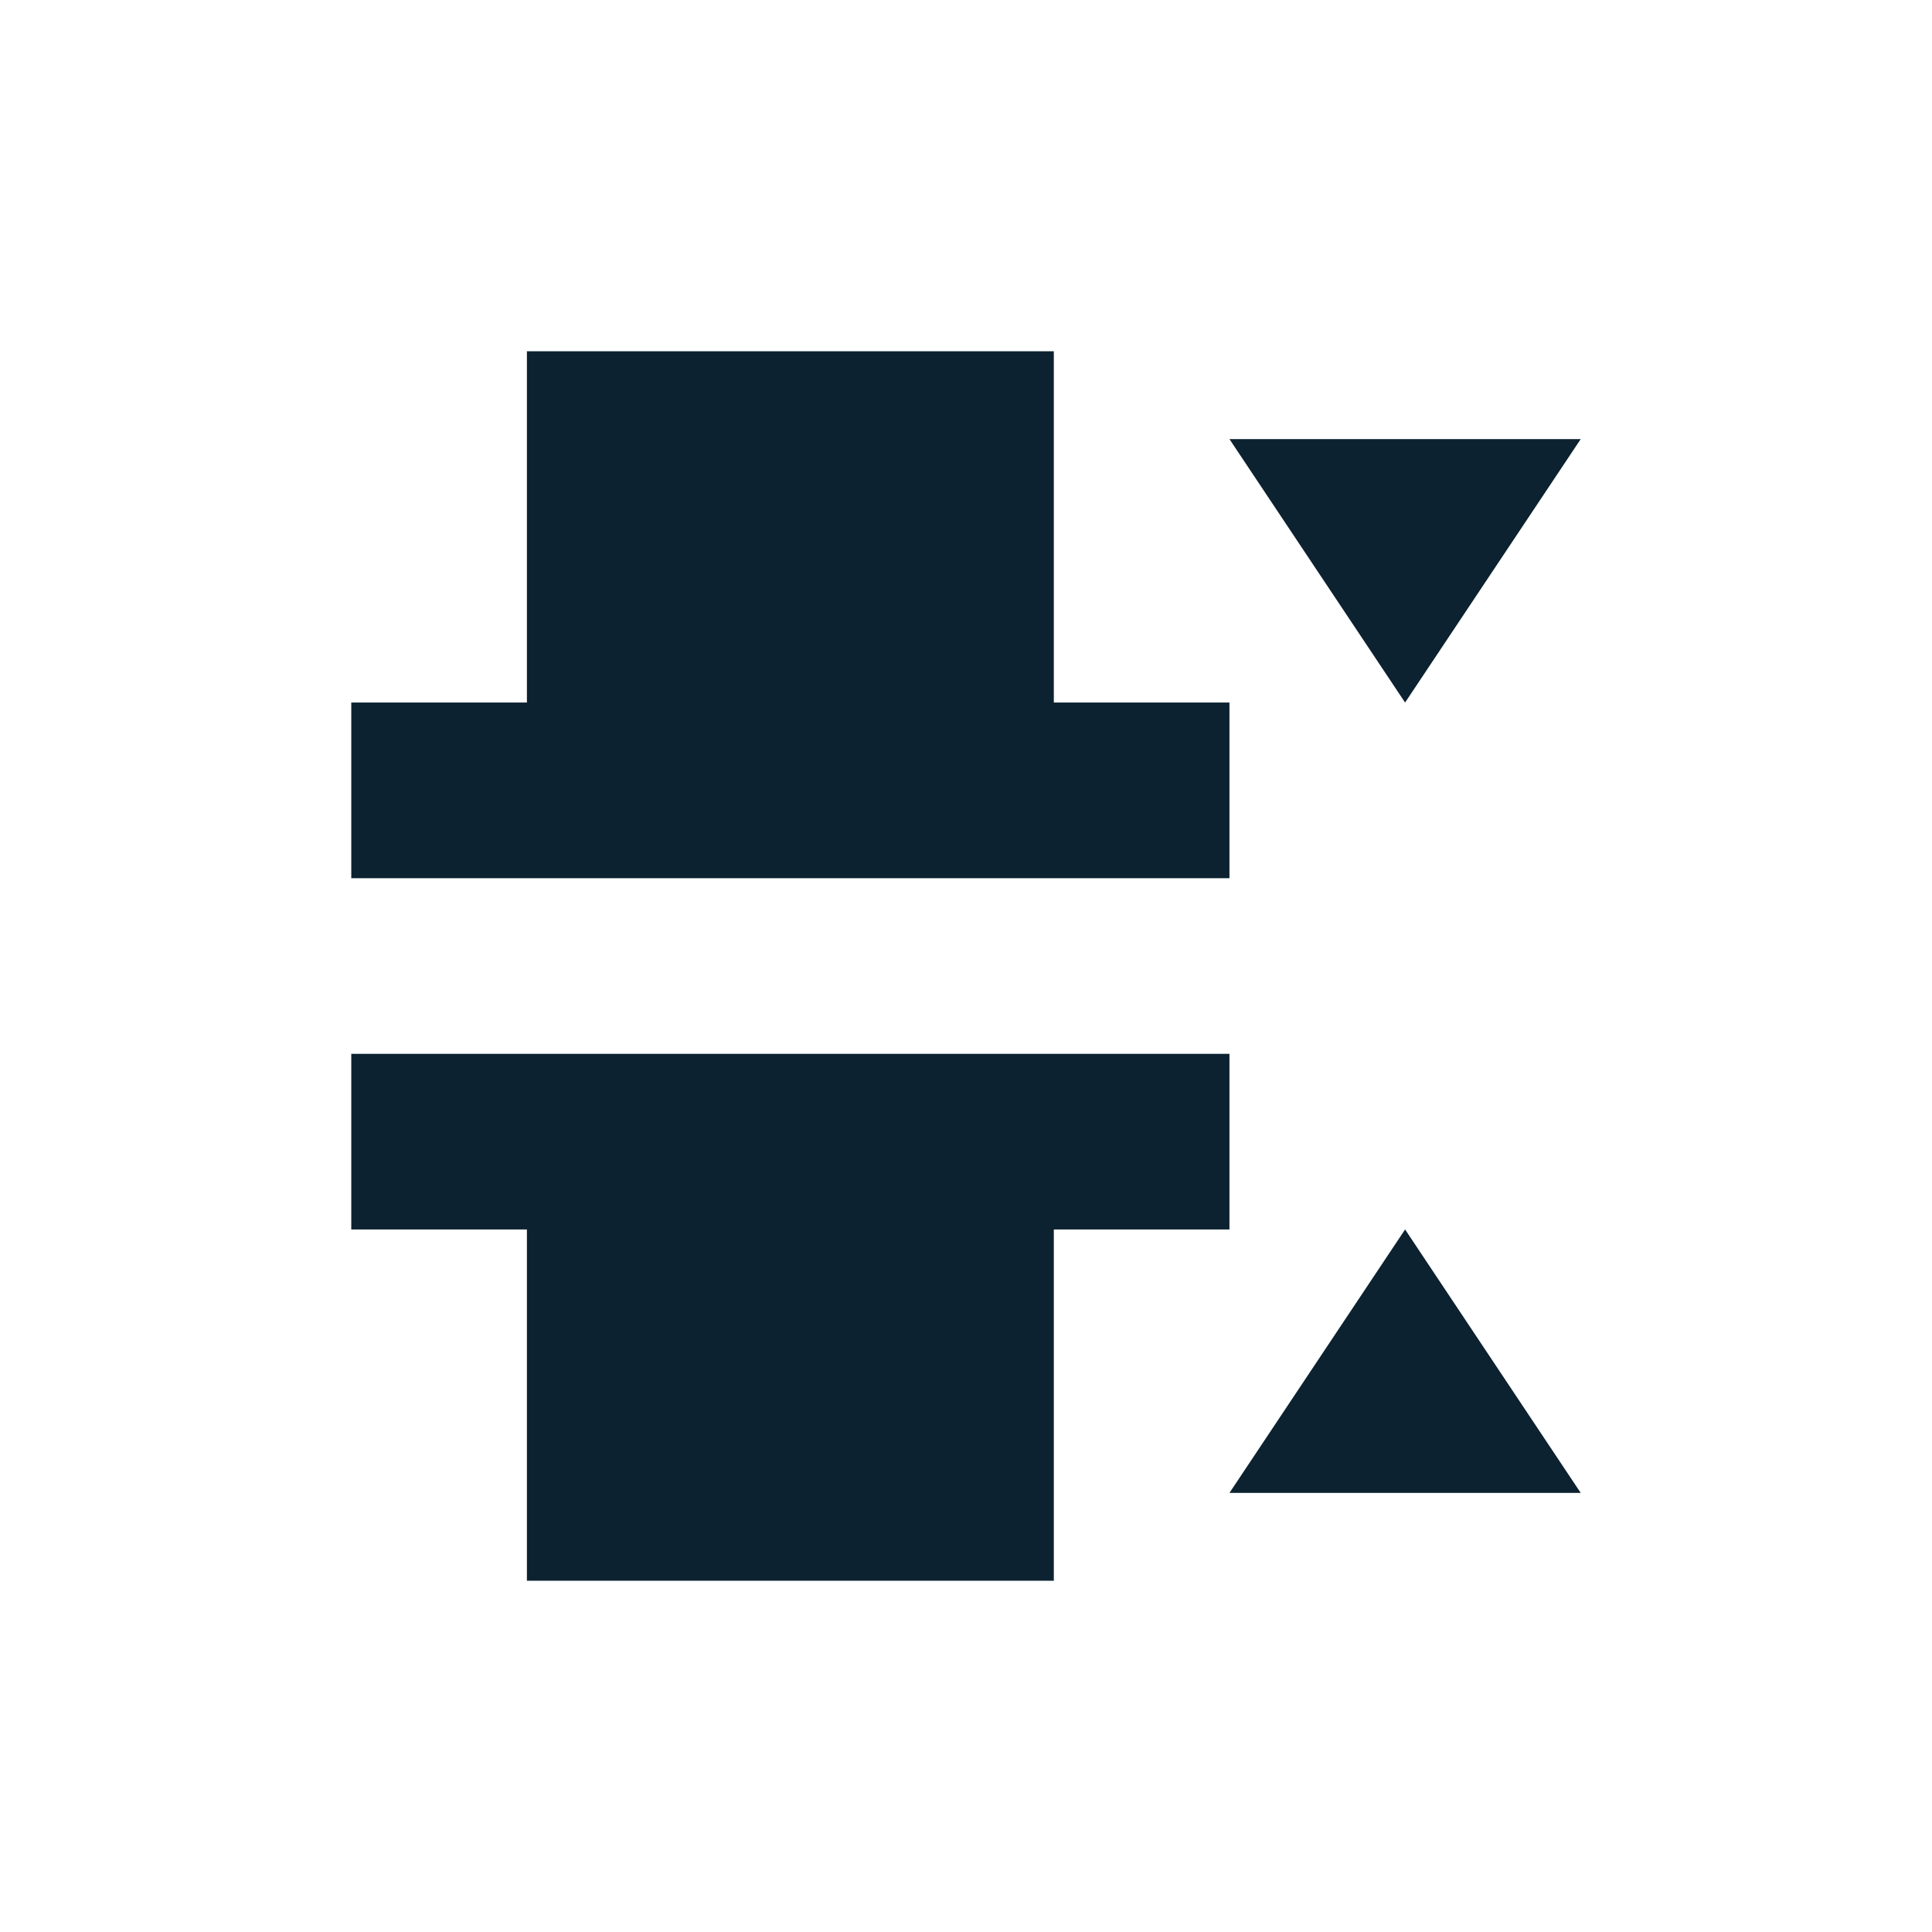 <svg xmlns="http://www.w3.org/2000/svg" width="22" height="22" viewBox="0 0 22 22">
 <defs>
  <style id="current-color-scheme" type="text/css">
   .ColorScheme-Text { color:#0c2230; } .ColorScheme-Highlight { color:#4285f4; }
  </style>
 </defs>
 <path style="fill:currentColor" class="ColorScheme-Text" d="m3 1v2 1 1h-2v2h2 6 2v-2h-2v-1-1-2h-6zm8 1l2 3 2-3h-4zm-10 7v2h2v4h1 5v-4h2v-2h-10zm12 2l-2 3h4l-2-3z" transform="translate(3 3)"/>
</svg>
